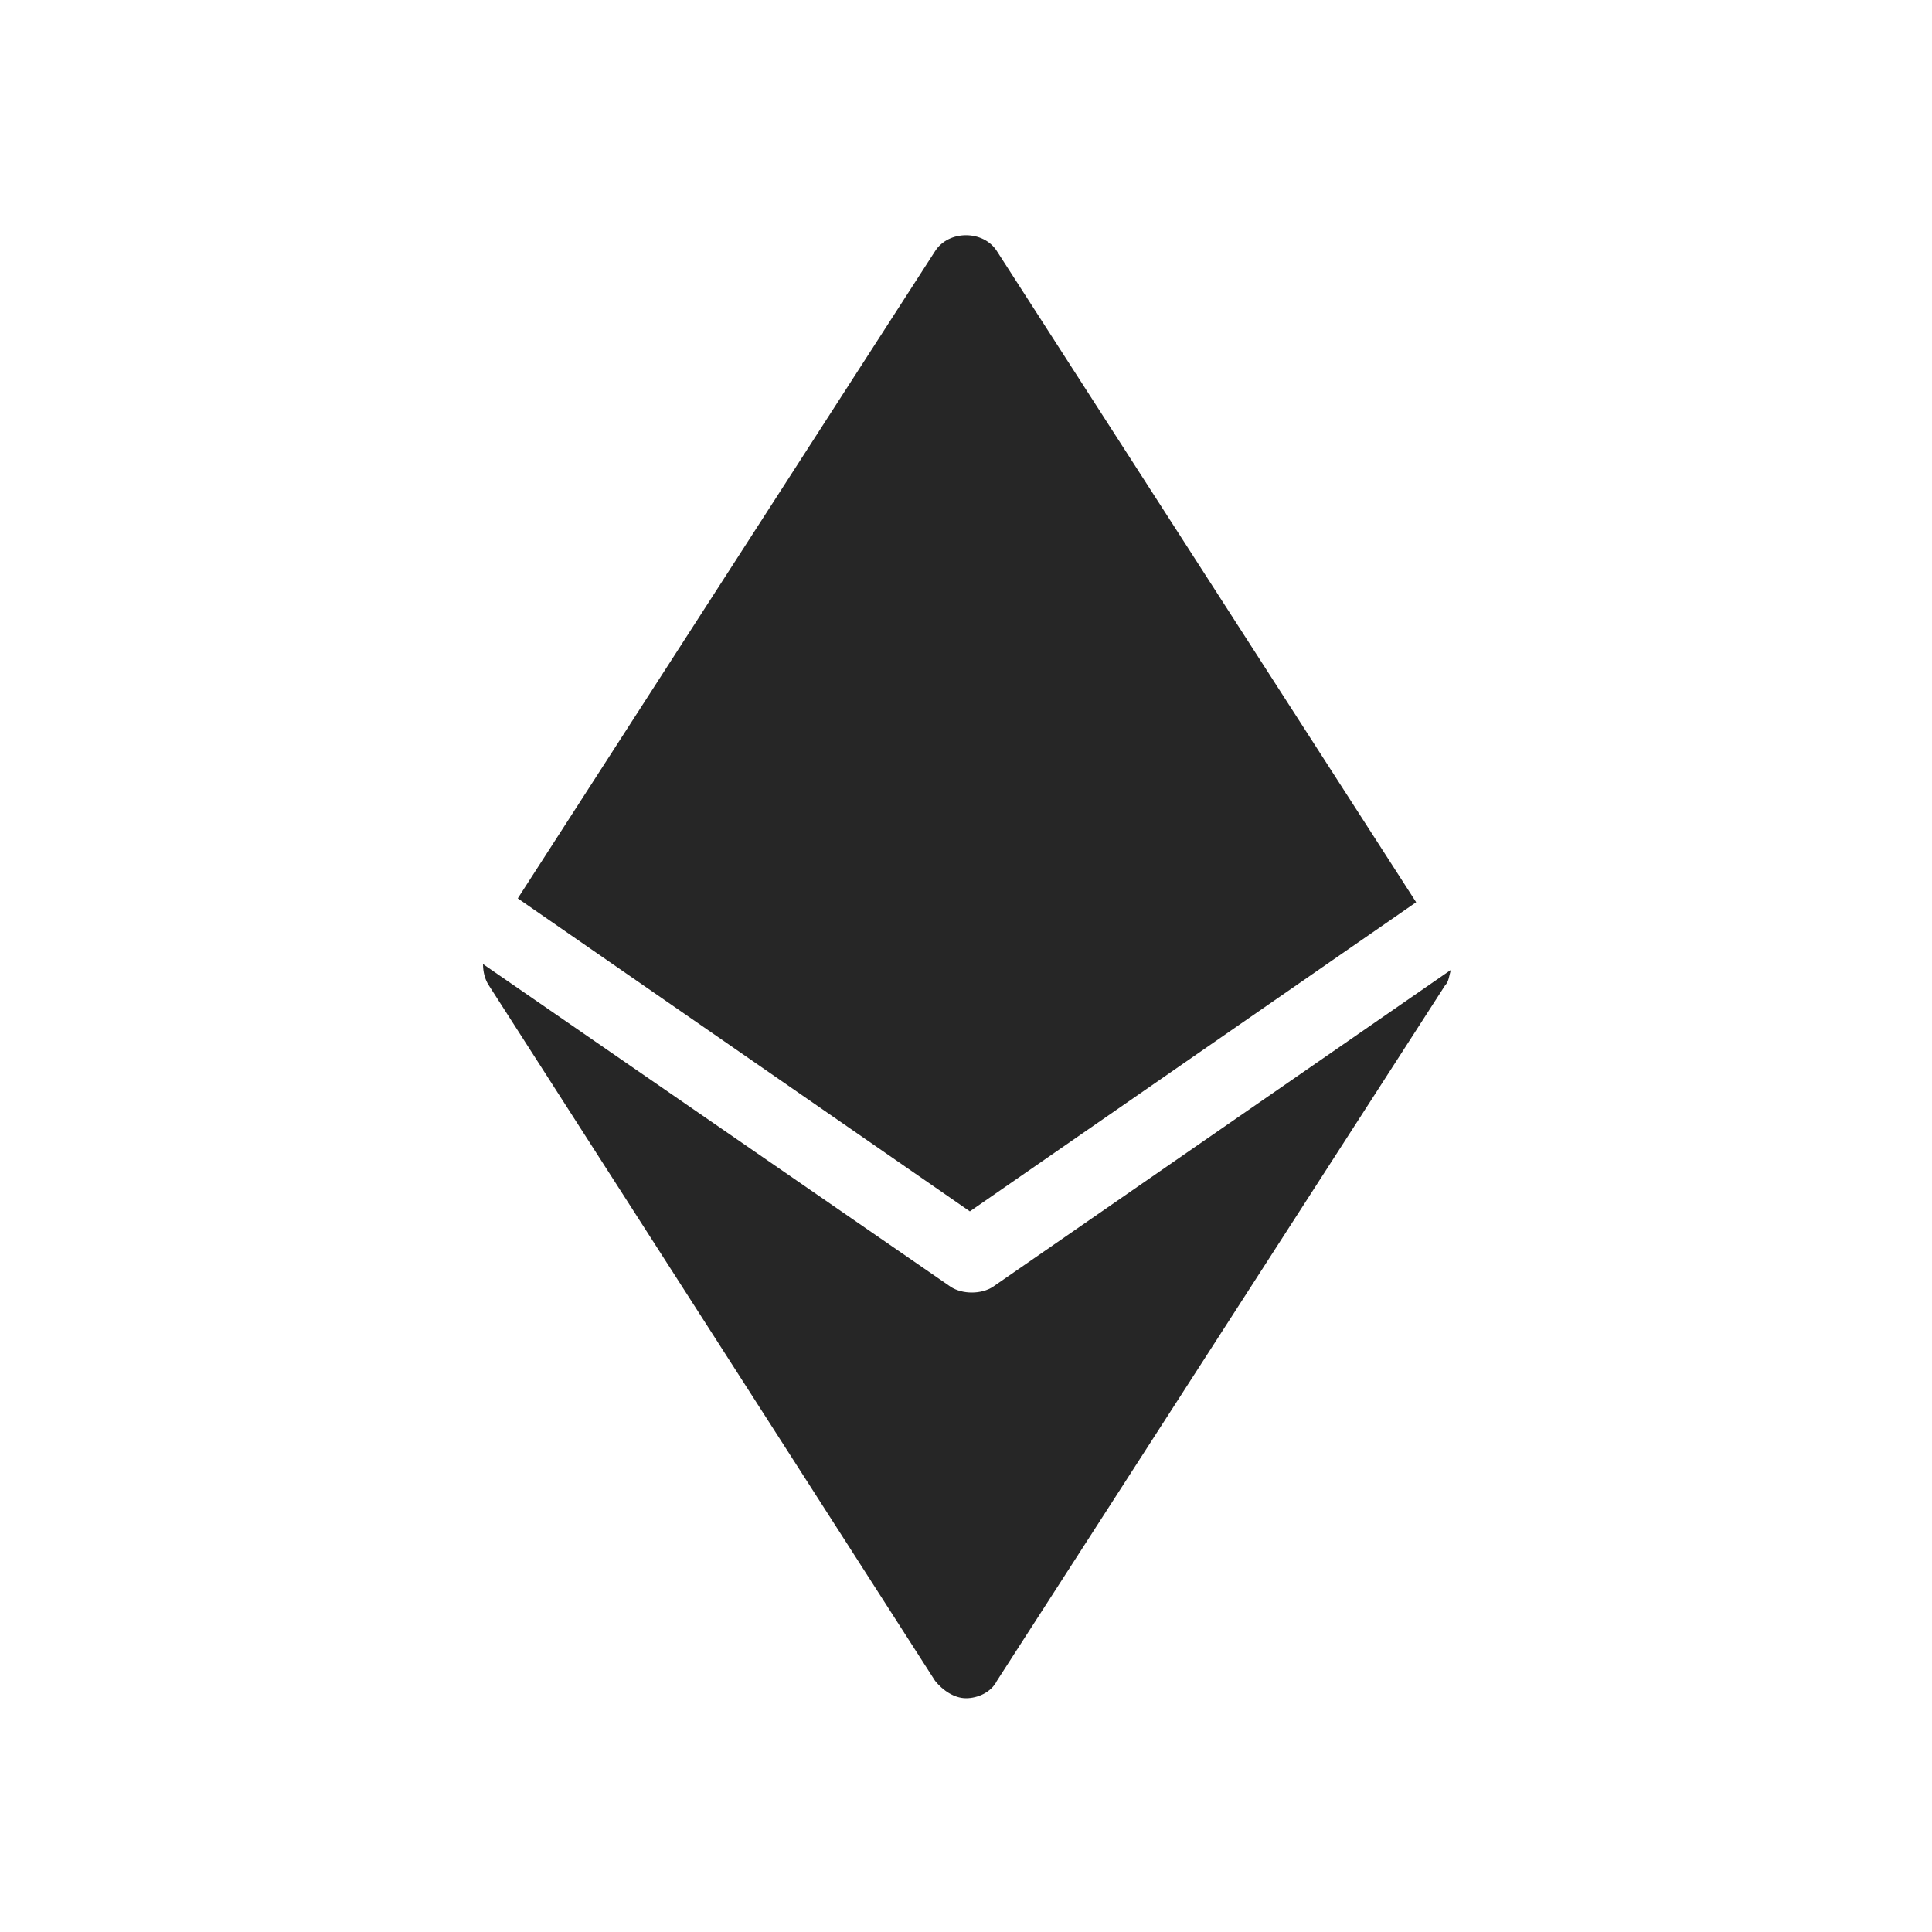 <svg fill="#262626" xmlns="http://www.w3.org/2000/svg" viewBox="0 0 100 100"><style>.st0{fill:#262626;}</style><path d="M73.3 46.7L51.6 13c-.7-1.1-2.5-1.1-3.2 0L26.8 46.5l23.4 16.2 23.1-16z"/><path d="M51.4 66.6c-.3.2-.7.3-1.1.3s-.8-.1-1.1-.3L25 49.9c0 .4.1.8.3 1.1l23.1 36c.4.5 1 .9 1.6.9s1.3-.3 1.6-.9l23.2-36c.2-.2.2-.5.3-.8L51.4 66.6z"/></svg>
